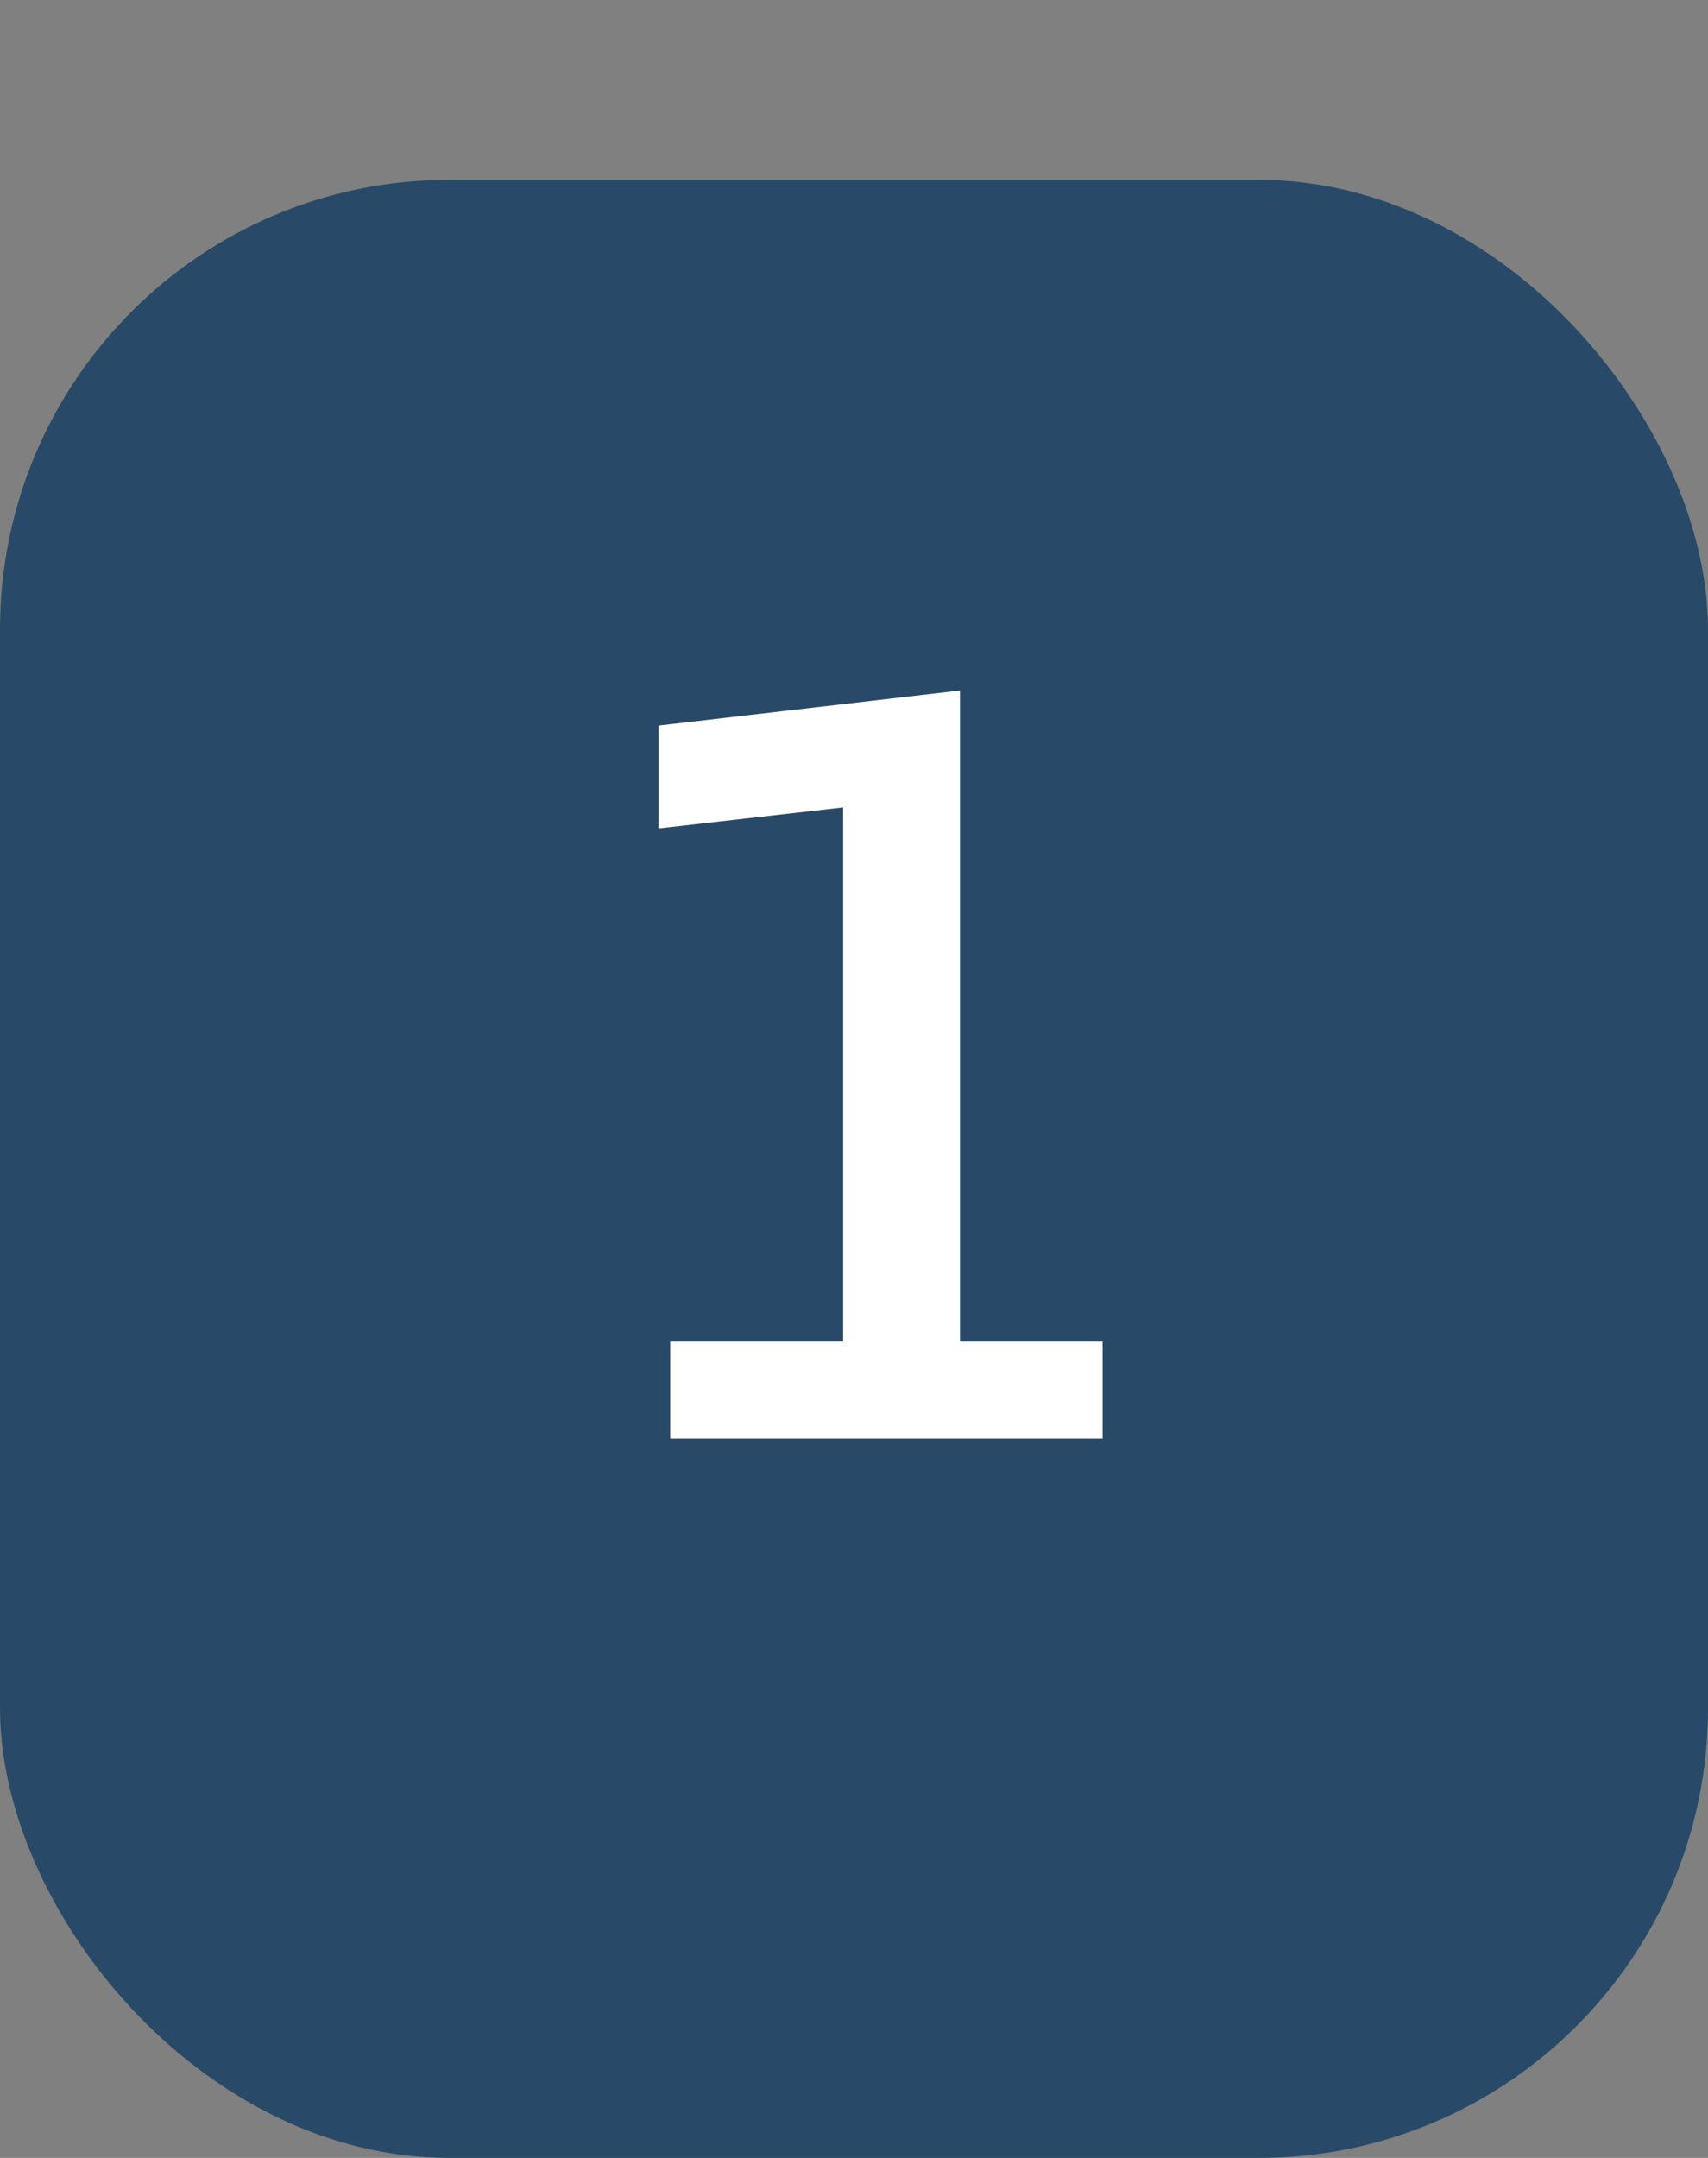 <svg width="19" height="24" viewBox="0 0 19 24" fill="none" xmlns="http://www.w3.org/2000/svg">
<rect x="0" y="0" width="19" height="24" fill="#808080" stroke="none"/>
<rect y="2" width="19" height="22" rx="5" fill="#284A68"/>
<path d="M7.455 16V14.921H9.379V8.98L7.325 9.214V8.07L10.679 7.68V14.921H12.265V16H7.455Z" fill="white"/>
</svg>
